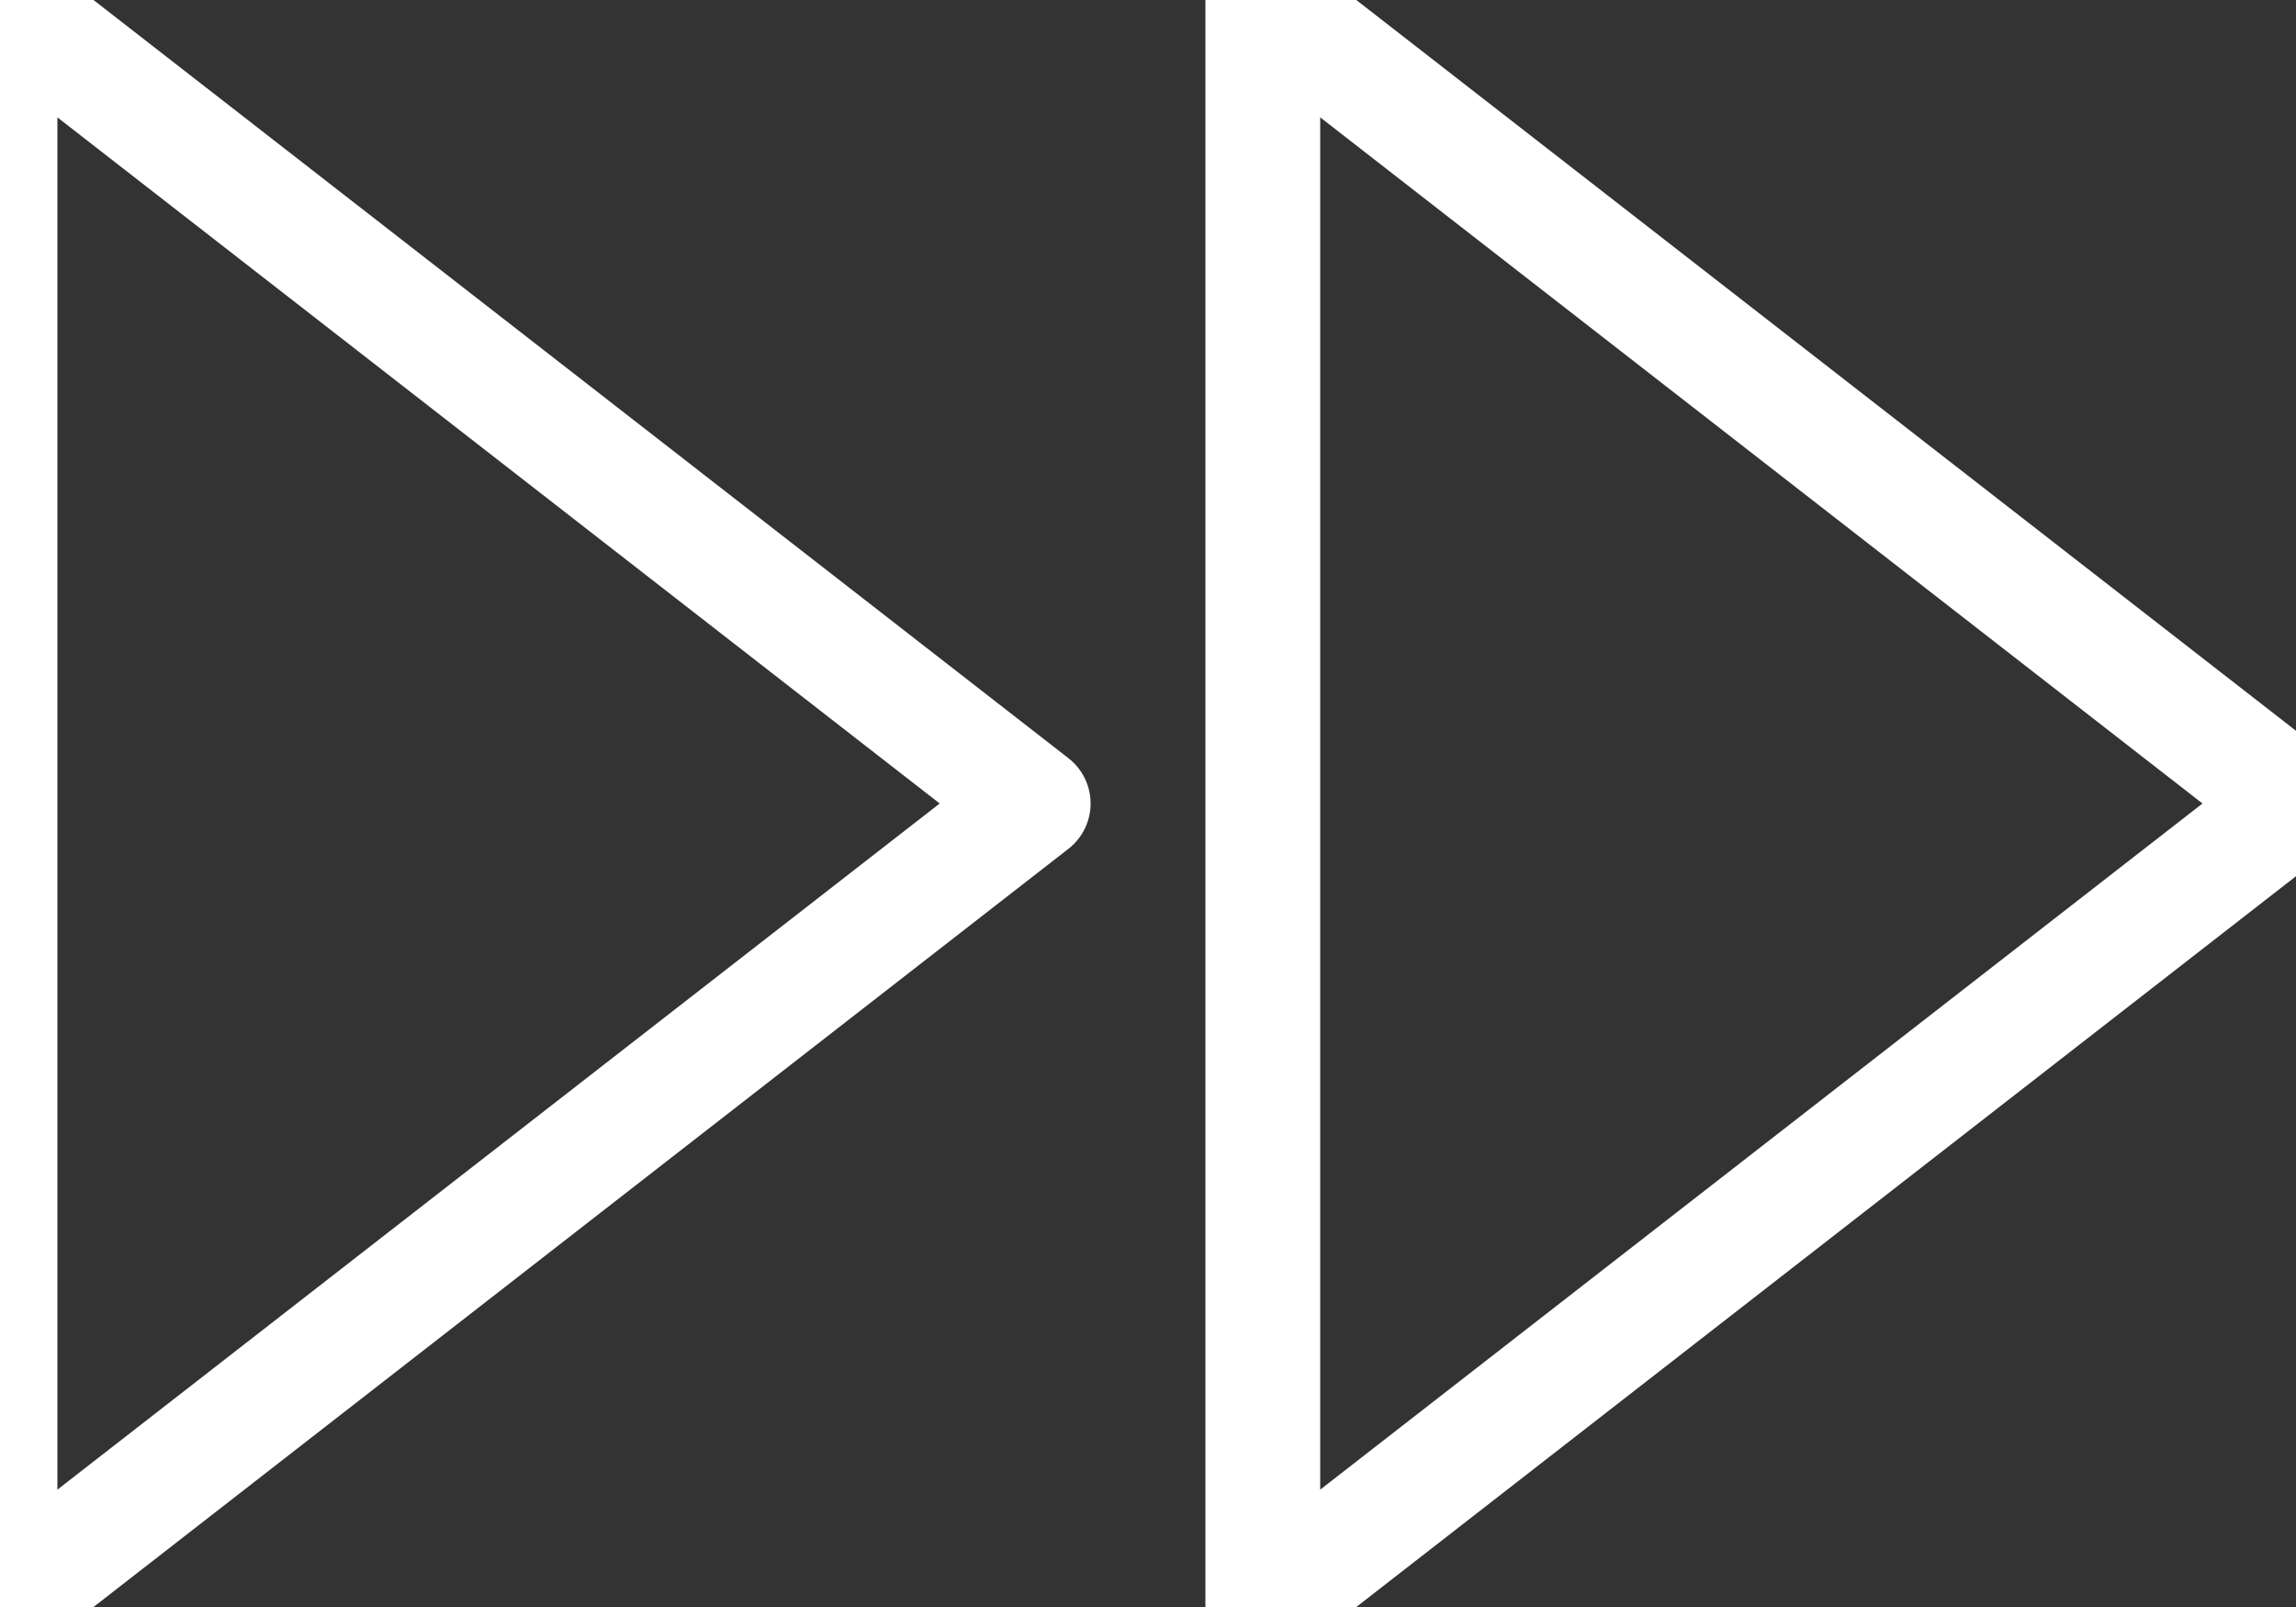 <?xml version="1.0" encoding="UTF-8"?>
<svg width="20px" height="14px" viewBox="0 0 20 14" version="1.1" xmlns="http://www.w3.org/2000/svg" xmlns:xlink="http://www.w3.org/1999/xlink">
    <rect x="0" y="0" width="20" height="14" fill="#333333" stroke="none"/>
    <title>forward</title>
    <g id="forward" stroke="none" stroke-width="1" fill="none" fill-rule="evenodd" stroke-linecap="round" stroke-linejoin="round">
        <polygon id="Path" stroke="#FFFFFF" transform="translate(15.5, 7) scale(-1, 1) translate(-15.5, -7)" points="20 14 11 7 20 0"></polygon>
        <polygon id="Path" stroke="#FFFFFF" transform="translate(4.5, 7) scale(-1, 1) translate(-4.5, -7)" points="9 14 0 7 9 0"></polygon>
    </g>
</svg>